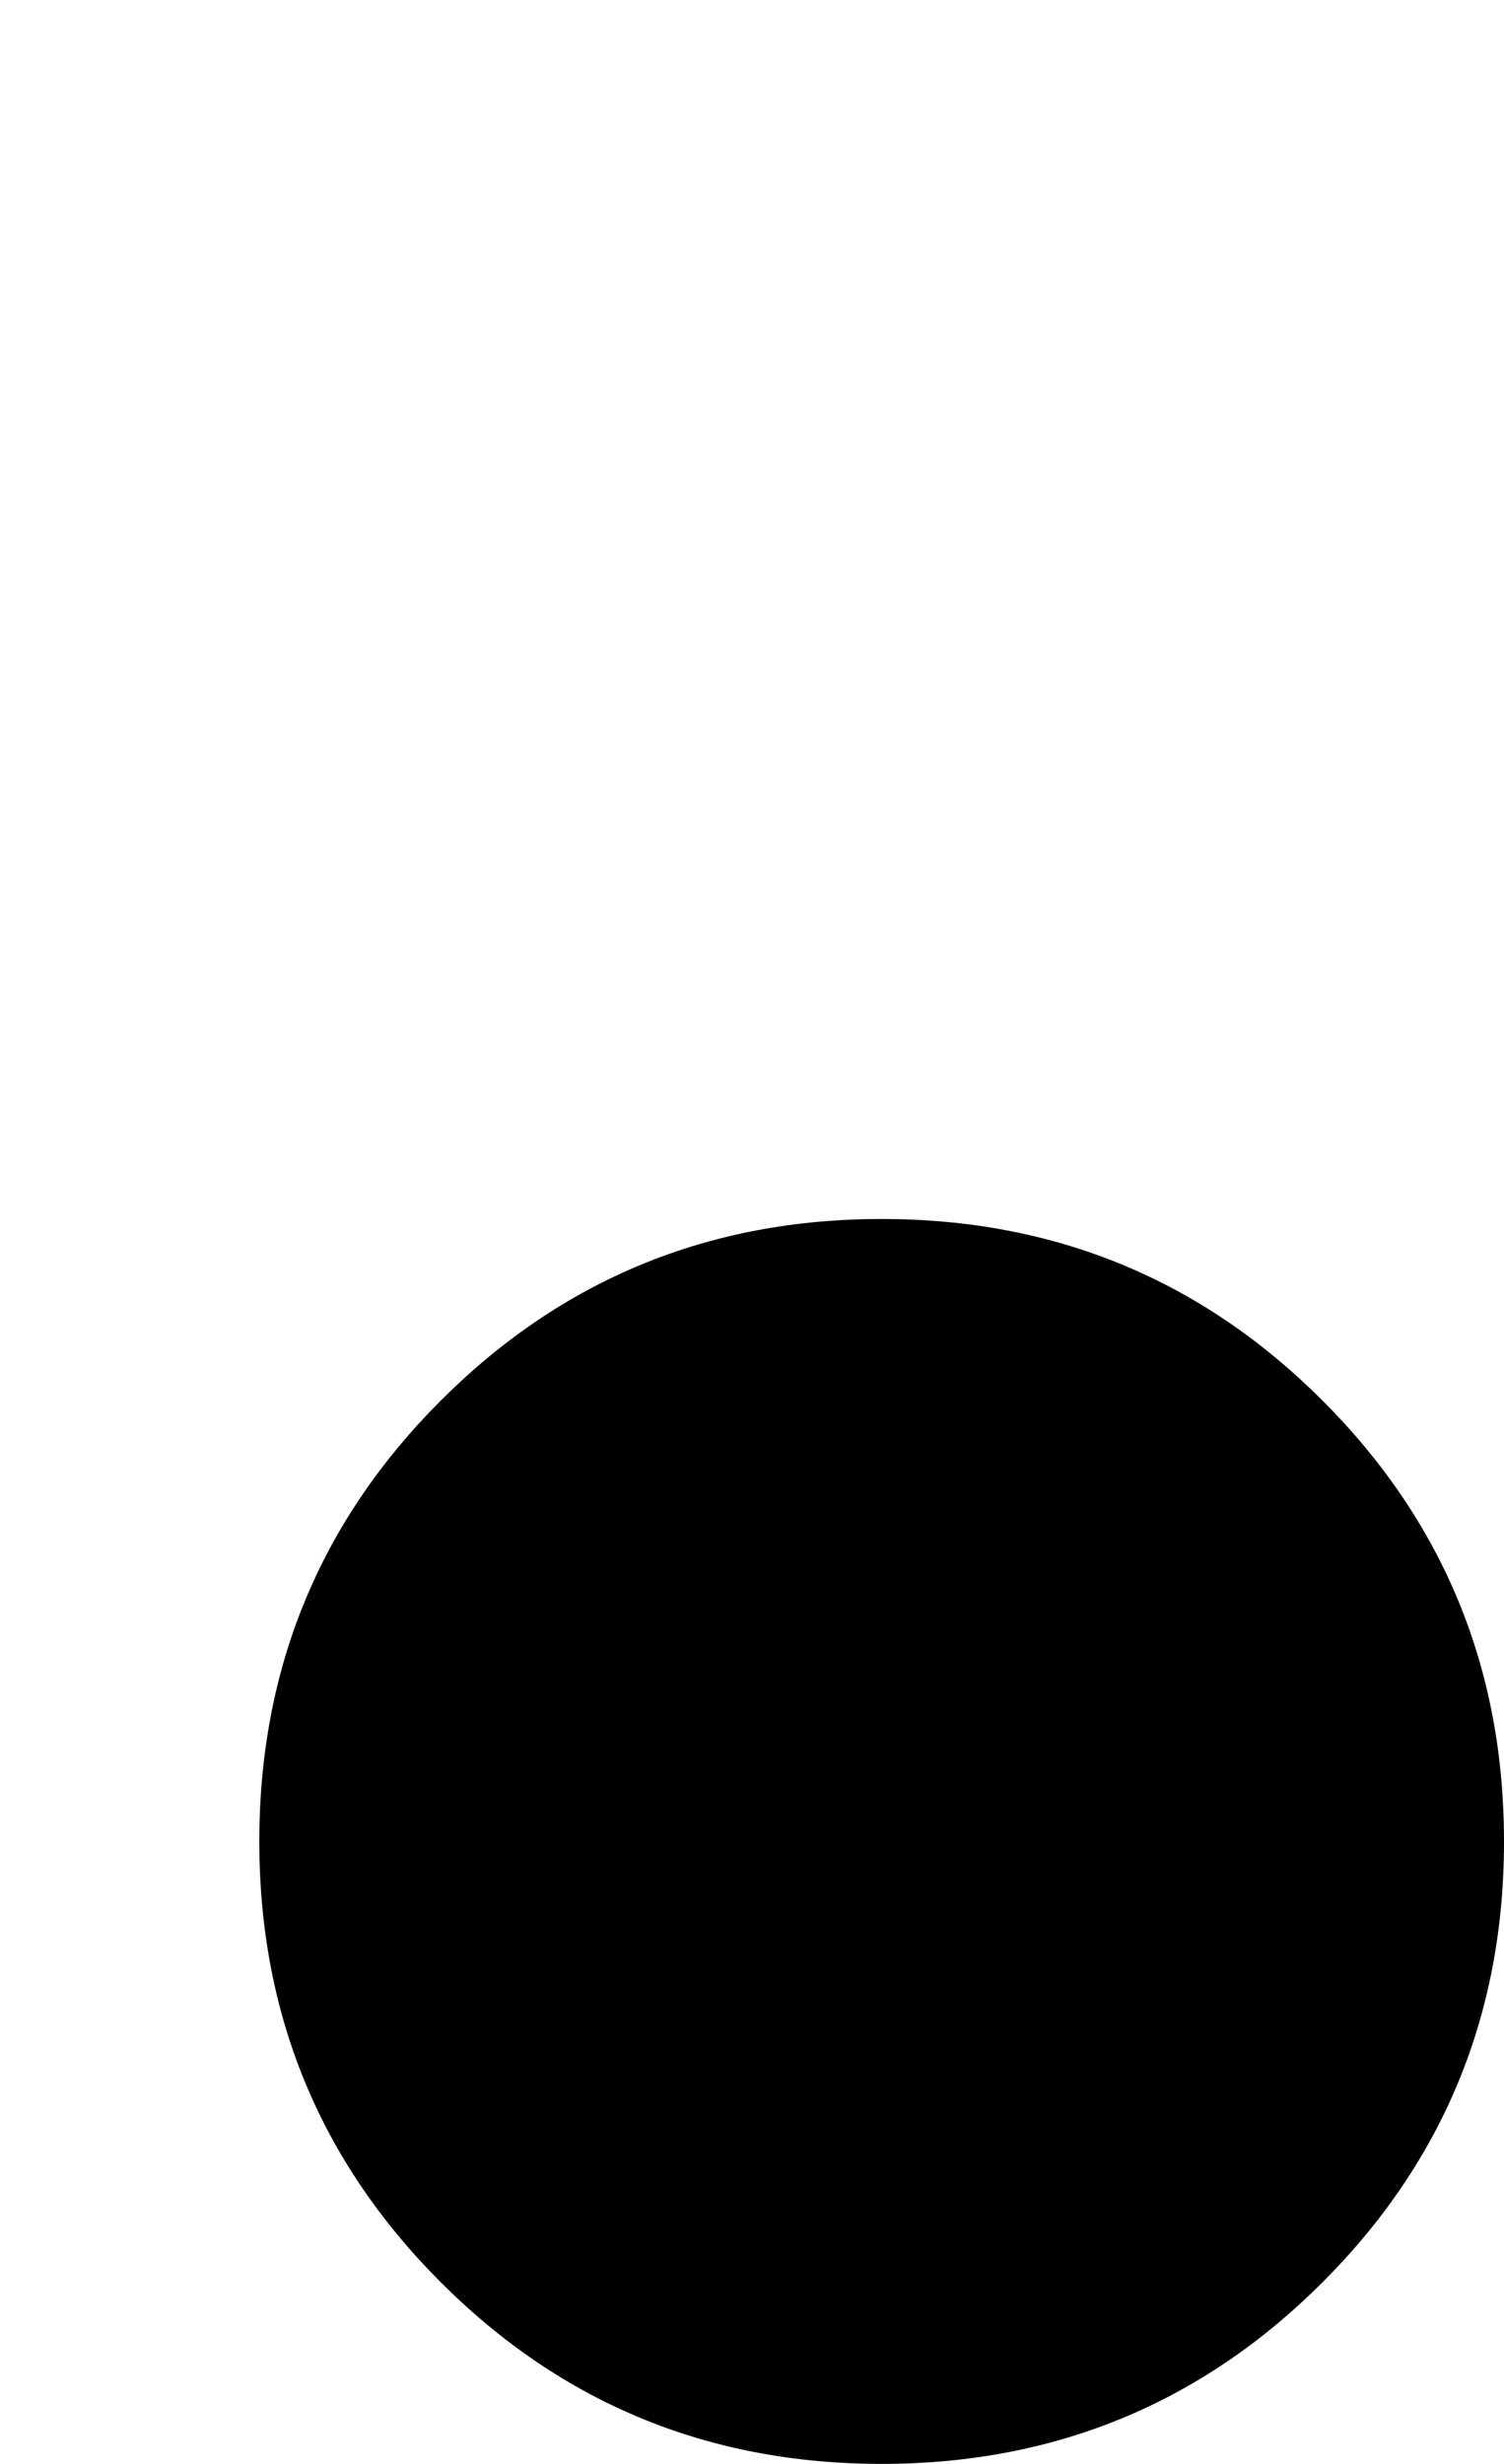 <?xml version="1.0" encoding="UTF-8" standalone="no"?>
<svg xmlns:ffdec="https://www.free-decompiler.com/flash" xmlns:xlink="http://www.w3.org/1999/xlink" ffdec:objectType="morphshape" height="23.75px" width="14.5px" xmlns="http://www.w3.org/2000/svg">
  <g transform="matrix(1.0, 0.0, 0.0, 1.0, 44.1, 15.5)">
    <path d="M-41.6 2.25 Q-41.6 4.75 -39.85 6.5 -38.1 8.25 -35.6 8.25 -33.1 8.25 -31.35 6.5 -29.6 4.75 -29.6 2.25 -29.6 -0.25 -31.35 -2.0 -33.1 -3.75 -35.6 -3.75 -38.1 -3.75 -39.85 -2.0 -41.6 -0.25 -41.6 2.25" fill="#000000" fill-rule="evenodd" stroke="none">
      <animate attributeName="fill" dur="2s" repeatCount="indefinite" values="#000000;#000001"/>
      <animate attributeName="fill-opacity" dur="2s" repeatCount="indefinite" values="1.0;1.0"/>
      <animate attributeName="d" dur="2s" repeatCount="indefinite" values="M-41.6 2.25 Q-41.6 4.75 -39.85 6.5 -38.1 8.25 -35.6 8.25 -33.1 8.25 -31.35 6.5 -29.6 4.75 -29.6 2.25 -29.6 -0.25 -31.35 -2.0 -33.1 -3.75 -35.6 -3.75 -38.1 -3.75 -39.85 -2.0 -41.6 -0.25 -41.6 2.25;M-44.1 -9.5 Q-44.1 -7.0 -42.35 -5.25 -40.6 -3.5 -38.1 -3.5 -35.6 -3.5 -33.85 -5.25 -32.1 -7.0 -32.1 -9.5 -32.1 -12.0 -33.85 -13.75 -35.6 -15.5 -38.1 -15.5 -40.6 -15.5 -42.35 -13.75 -44.1 -12.0 -44.1 -9.5"/>
    </path>
    <path d="M-41.6 2.25 Q-41.6 -0.25 -39.85 -2.0 -38.1 -3.75 -35.6 -3.75 -33.1 -3.75 -31.35 -2.0 -29.6 -0.25 -29.6 2.25 -29.6 4.75 -31.35 6.5 -33.1 8.25 -35.6 8.25 -38.1 8.25 -39.85 6.5 -41.6 4.75 -41.6 2.25 Z" fill="none" stroke="#000000" stroke-linecap="round" stroke-linejoin="round" stroke-opacity="0.0" stroke-width="0.0">
      <animate attributeName="stroke" dur="2s" repeatCount="indefinite" values="#000000;#000001"/>
      <animate attributeName="stroke-width" dur="2s" repeatCount="indefinite" values="0.0;0.0"/>
      <animate attributeName="fill-opacity" dur="2s" repeatCount="indefinite" values="0.0;0.0"/>
      <animate attributeName="d" dur="2s" repeatCount="indefinite" values="M-41.6 2.25 Q-41.6 -0.25 -39.85 -2.0 -38.1 -3.75 -35.6 -3.75 -33.1 -3.75 -31.35 -2.0 -29.6 -0.25 -29.6 2.25 -29.6 4.75 -31.35 6.5 -33.1 8.25 -35.6 8.25 -38.1 8.25 -39.85 6.5 -41.6 4.75 -41.6 2.25 Z;M-44.1 -9.5 Q-44.1 -12.0 -42.35 -13.75 -40.6 -15.5 -38.1 -15.5 -35.6 -15.5 -33.85 -13.75 -32.1 -12.0 -32.1 -9.5 -32.1 -7.0 -33.85 -5.25 -35.6 -3.5 -38.1 -3.5 -40.6 -3.5 -42.35 -5.25 -44.1 -7.0 -44.1 -9.5 Z"/>
    </path>
  </g>
</svg>
